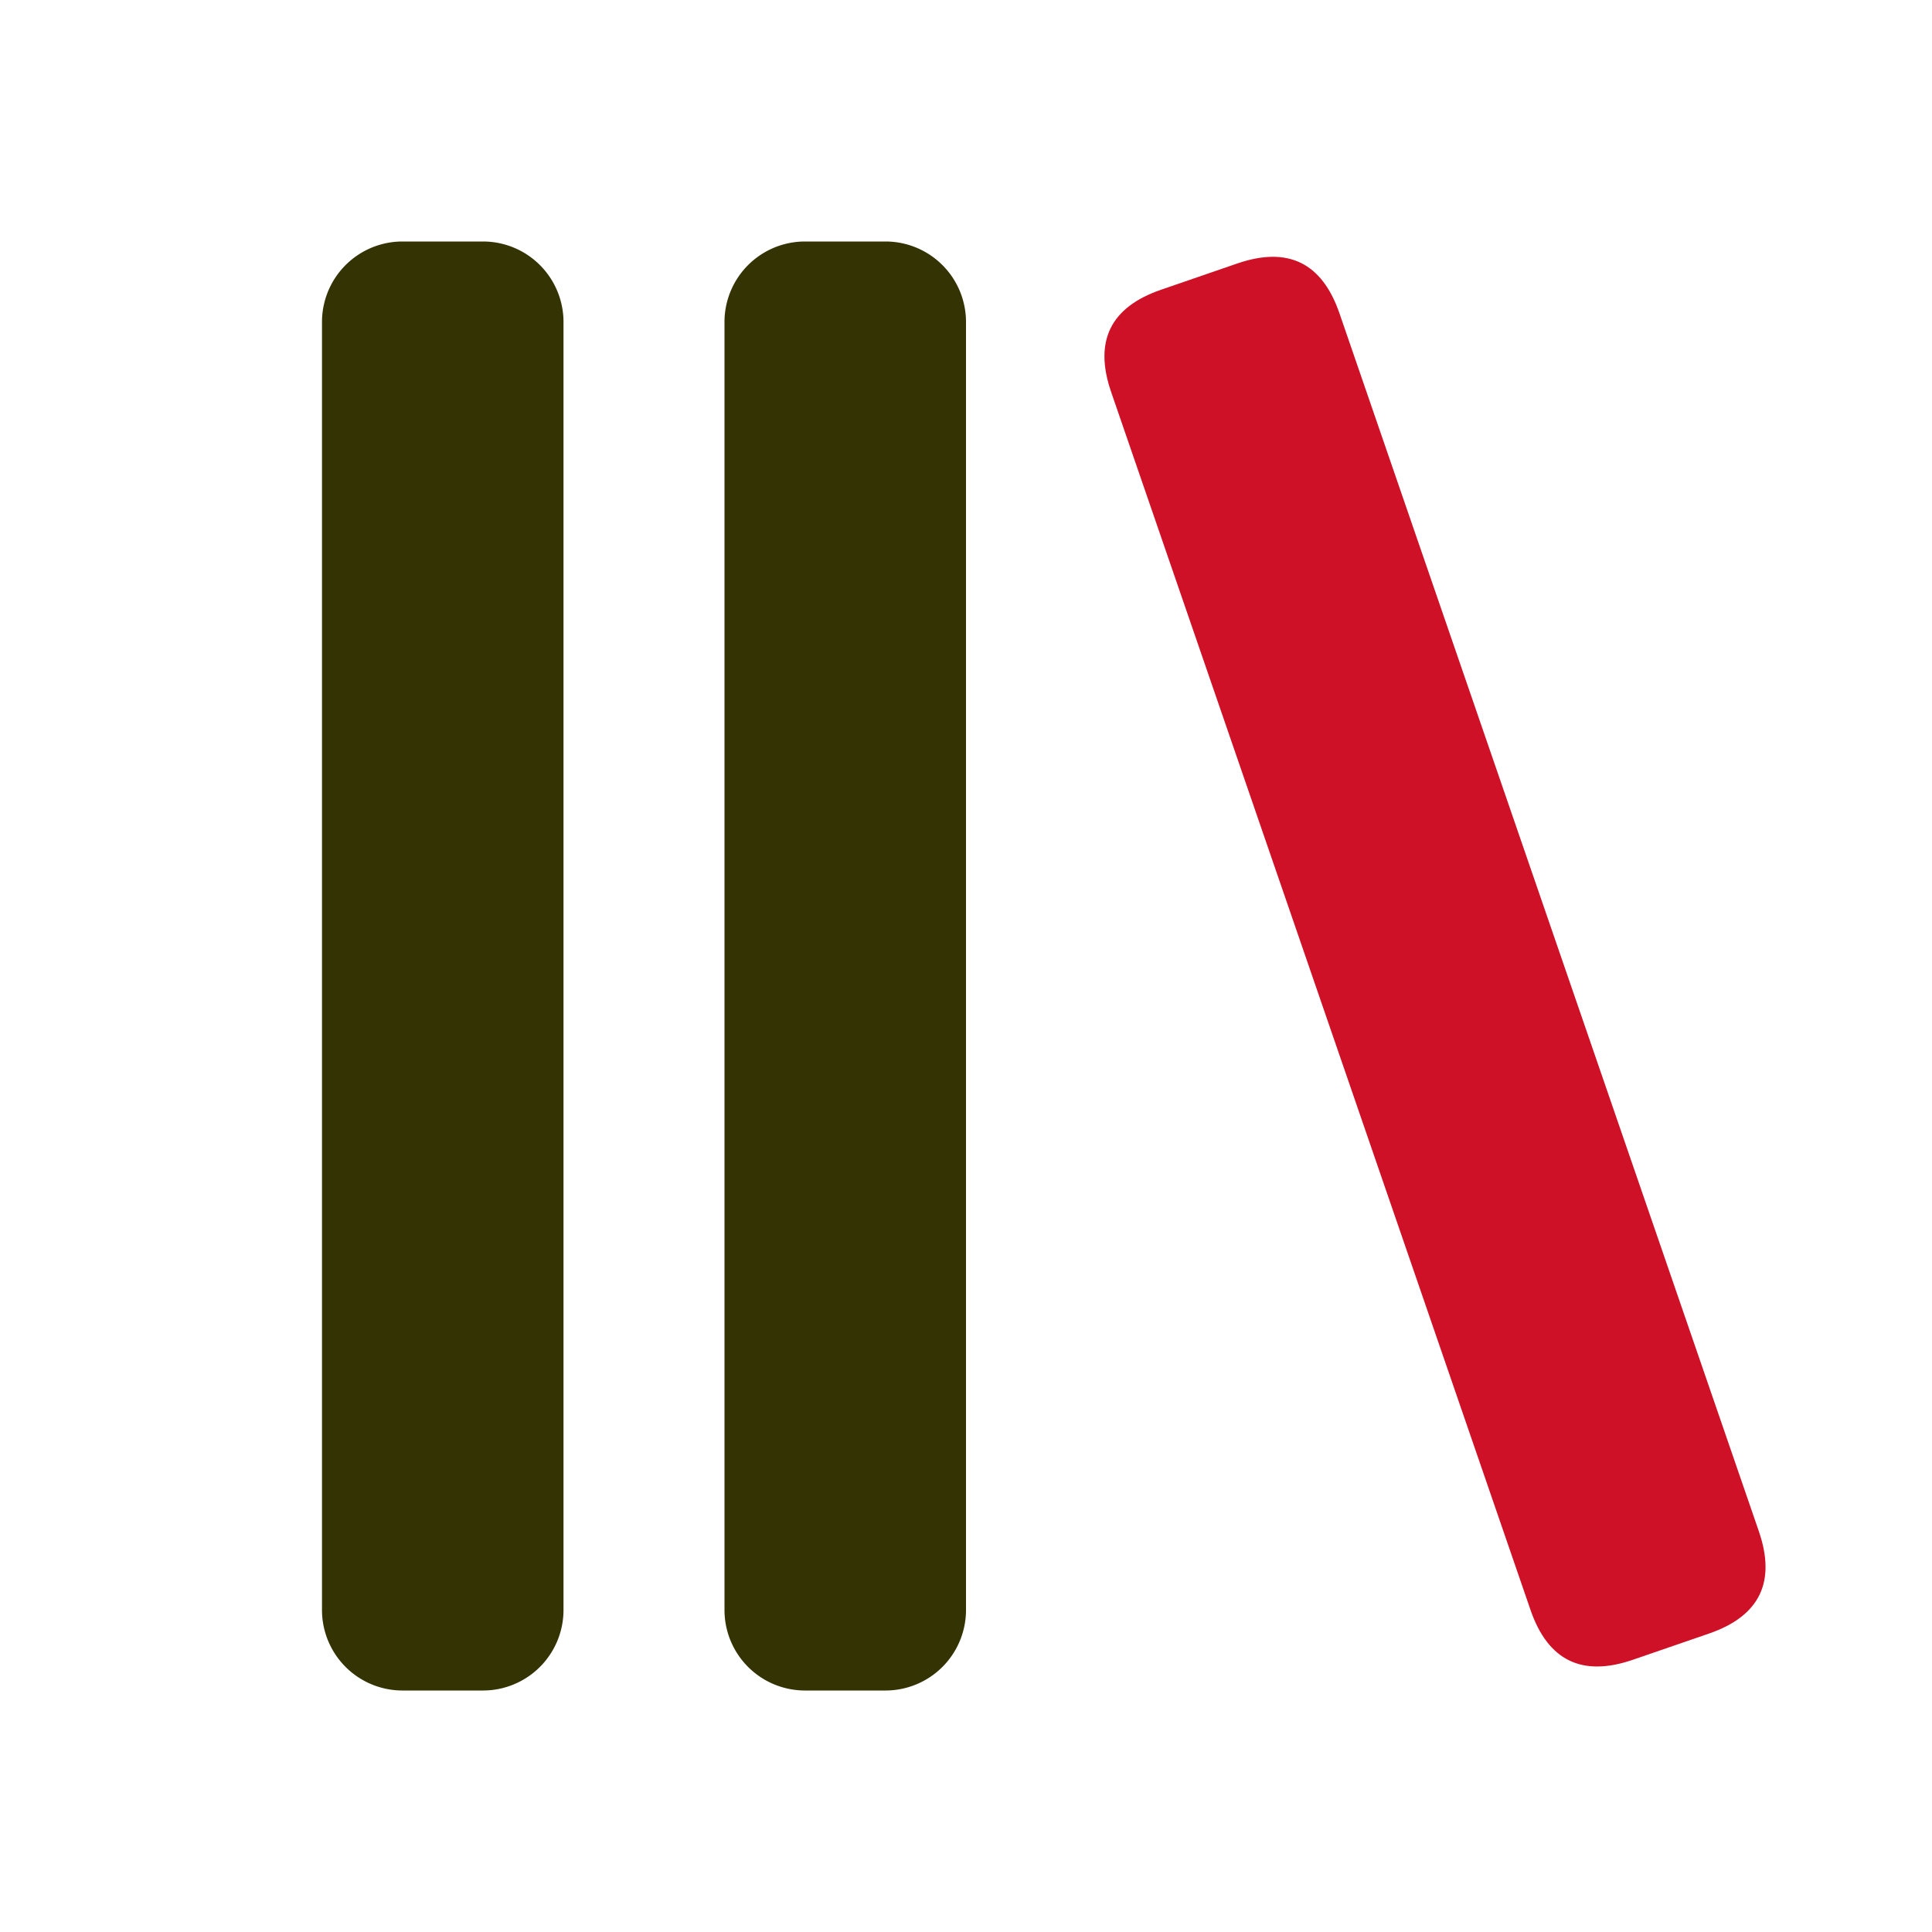 <?xml version="1.0" standalone="no"?><!DOCTYPE svg PUBLIC "-//W3C//DTD SVG 1.1//EN" "http://www.w3.org/Graphics/SVG/1.1/DTD/svg11.dtd"><svg t="1646548277467" class="icon" viewBox="0 0 1024 1024" version="1.1" xmlns="http://www.w3.org/2000/svg" p-id="1319" xmlns:xlink="http://www.w3.org/1999/xlink" width="256" height="256"><defs><style type="text/css"></style></defs><path d="M213.333 128h42.667a42.667 42.667 0 0 1 42.667 42.667v682.667a42.667 42.667 0 0 1-42.667 42.667H213.333a42.667 42.667 0 0 1-42.667-42.667V170.667a42.667 42.667 0 0 1 42.667-42.667z m213.333 0h42.667a42.667 42.667 0 0 1 42.667 42.667v682.667a42.667 42.667 0 0 1-42.667 42.667h-42.667a42.667 42.667 0 0 1-42.667-42.667V170.667a42.667 42.667 0 0 1 42.667-42.667z" fill="#333303" p-id="1320"></path><path d="M575.045 167.453m40.342-13.891l40.342-13.891q40.342-13.891 54.233 26.451l222.255 645.474q13.891 40.342-26.451 54.233l-40.342 13.891q-40.342 13.891-54.233-26.451l-222.255-645.474q-13.891-40.342 26.451-54.233Z" fill="#CE1126" p-id="1321"></path></svg>